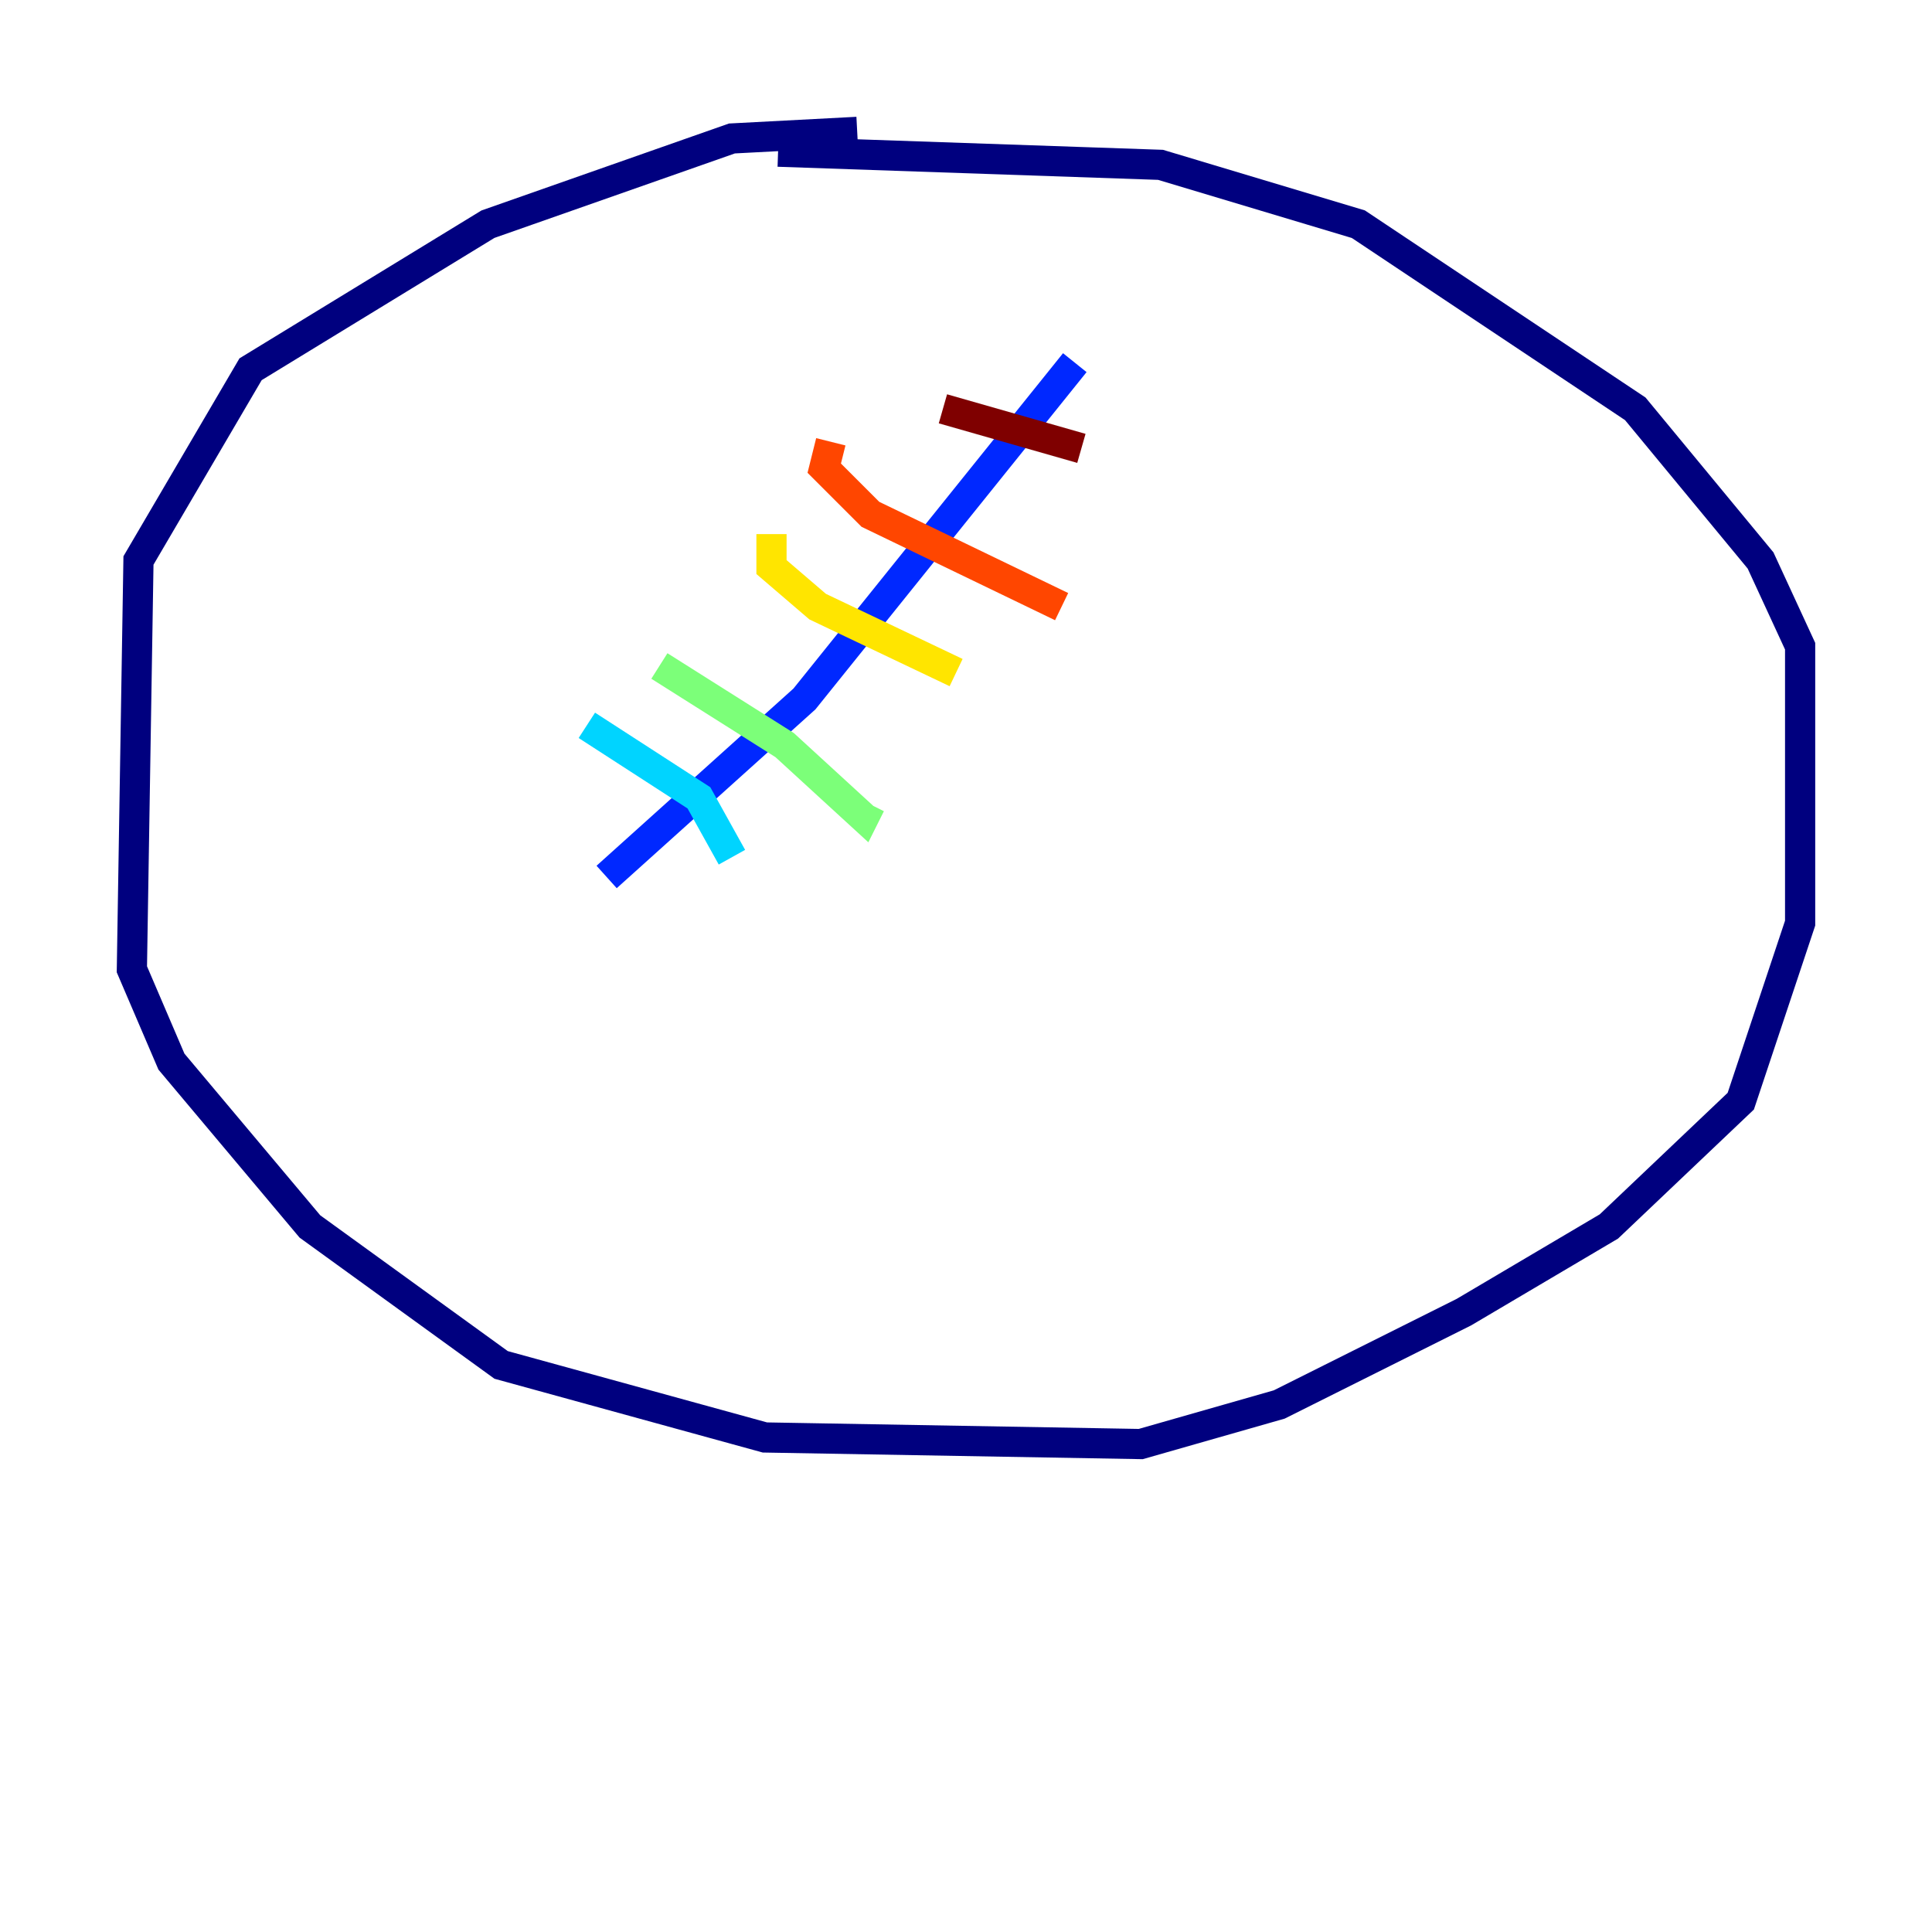 <?xml version="1.0" encoding="utf-8" ?>
<svg baseProfile="tiny" height="128" version="1.2" viewBox="0,0,128,128" width="128" xmlns="http://www.w3.org/2000/svg" xmlns:ev="http://www.w3.org/2001/xml-events" xmlns:xlink="http://www.w3.org/1999/xlink"><defs /><polyline fill="none" points="56.792,8.737 48.492,9.174 32.328,14.853 16.601,24.464 9.174,37.133 8.737,64.218 11.358,70.335 20.532,81.256 33.201,90.43 50.676,95.236 75.577,95.672 84.751,93.051 96.983,86.935 106.594,81.256 115.331,72.956 119.263,61.16 119.263,42.812 116.642,37.133 108.341,27.085 89.993,14.853 76.887,10.921 51.55,10.048" stroke="#00007f" stroke-width="2" /><polyline fill="none" points="71.208,24.027 53.297,46.307 40.191,58.102" stroke="#0028ff" stroke-width="2" /><polyline fill="none" points="38.88,48.055 46.307,52.86 48.492,56.792" stroke="#00d4ff" stroke-width="2" /><polyline fill="none" points="43.686,44.123 51.986,49.365 57.229,54.171 57.666,53.297" stroke="#7cff79" stroke-width="2" /><polyline fill="none" points="51.113,35.386 51.113,37.57 54.171,40.191 63.345,44.56" stroke="#ffe500" stroke-width="2" /><polyline fill="none" points="55.044,29.27 54.608,31.017 57.666,34.075 70.335,40.191" stroke="#ff4600" stroke-width="2" /><polyline fill="none" points="62.471,27.085 71.645,29.706" stroke="#7f0000" stroke-width="2" /></svg>